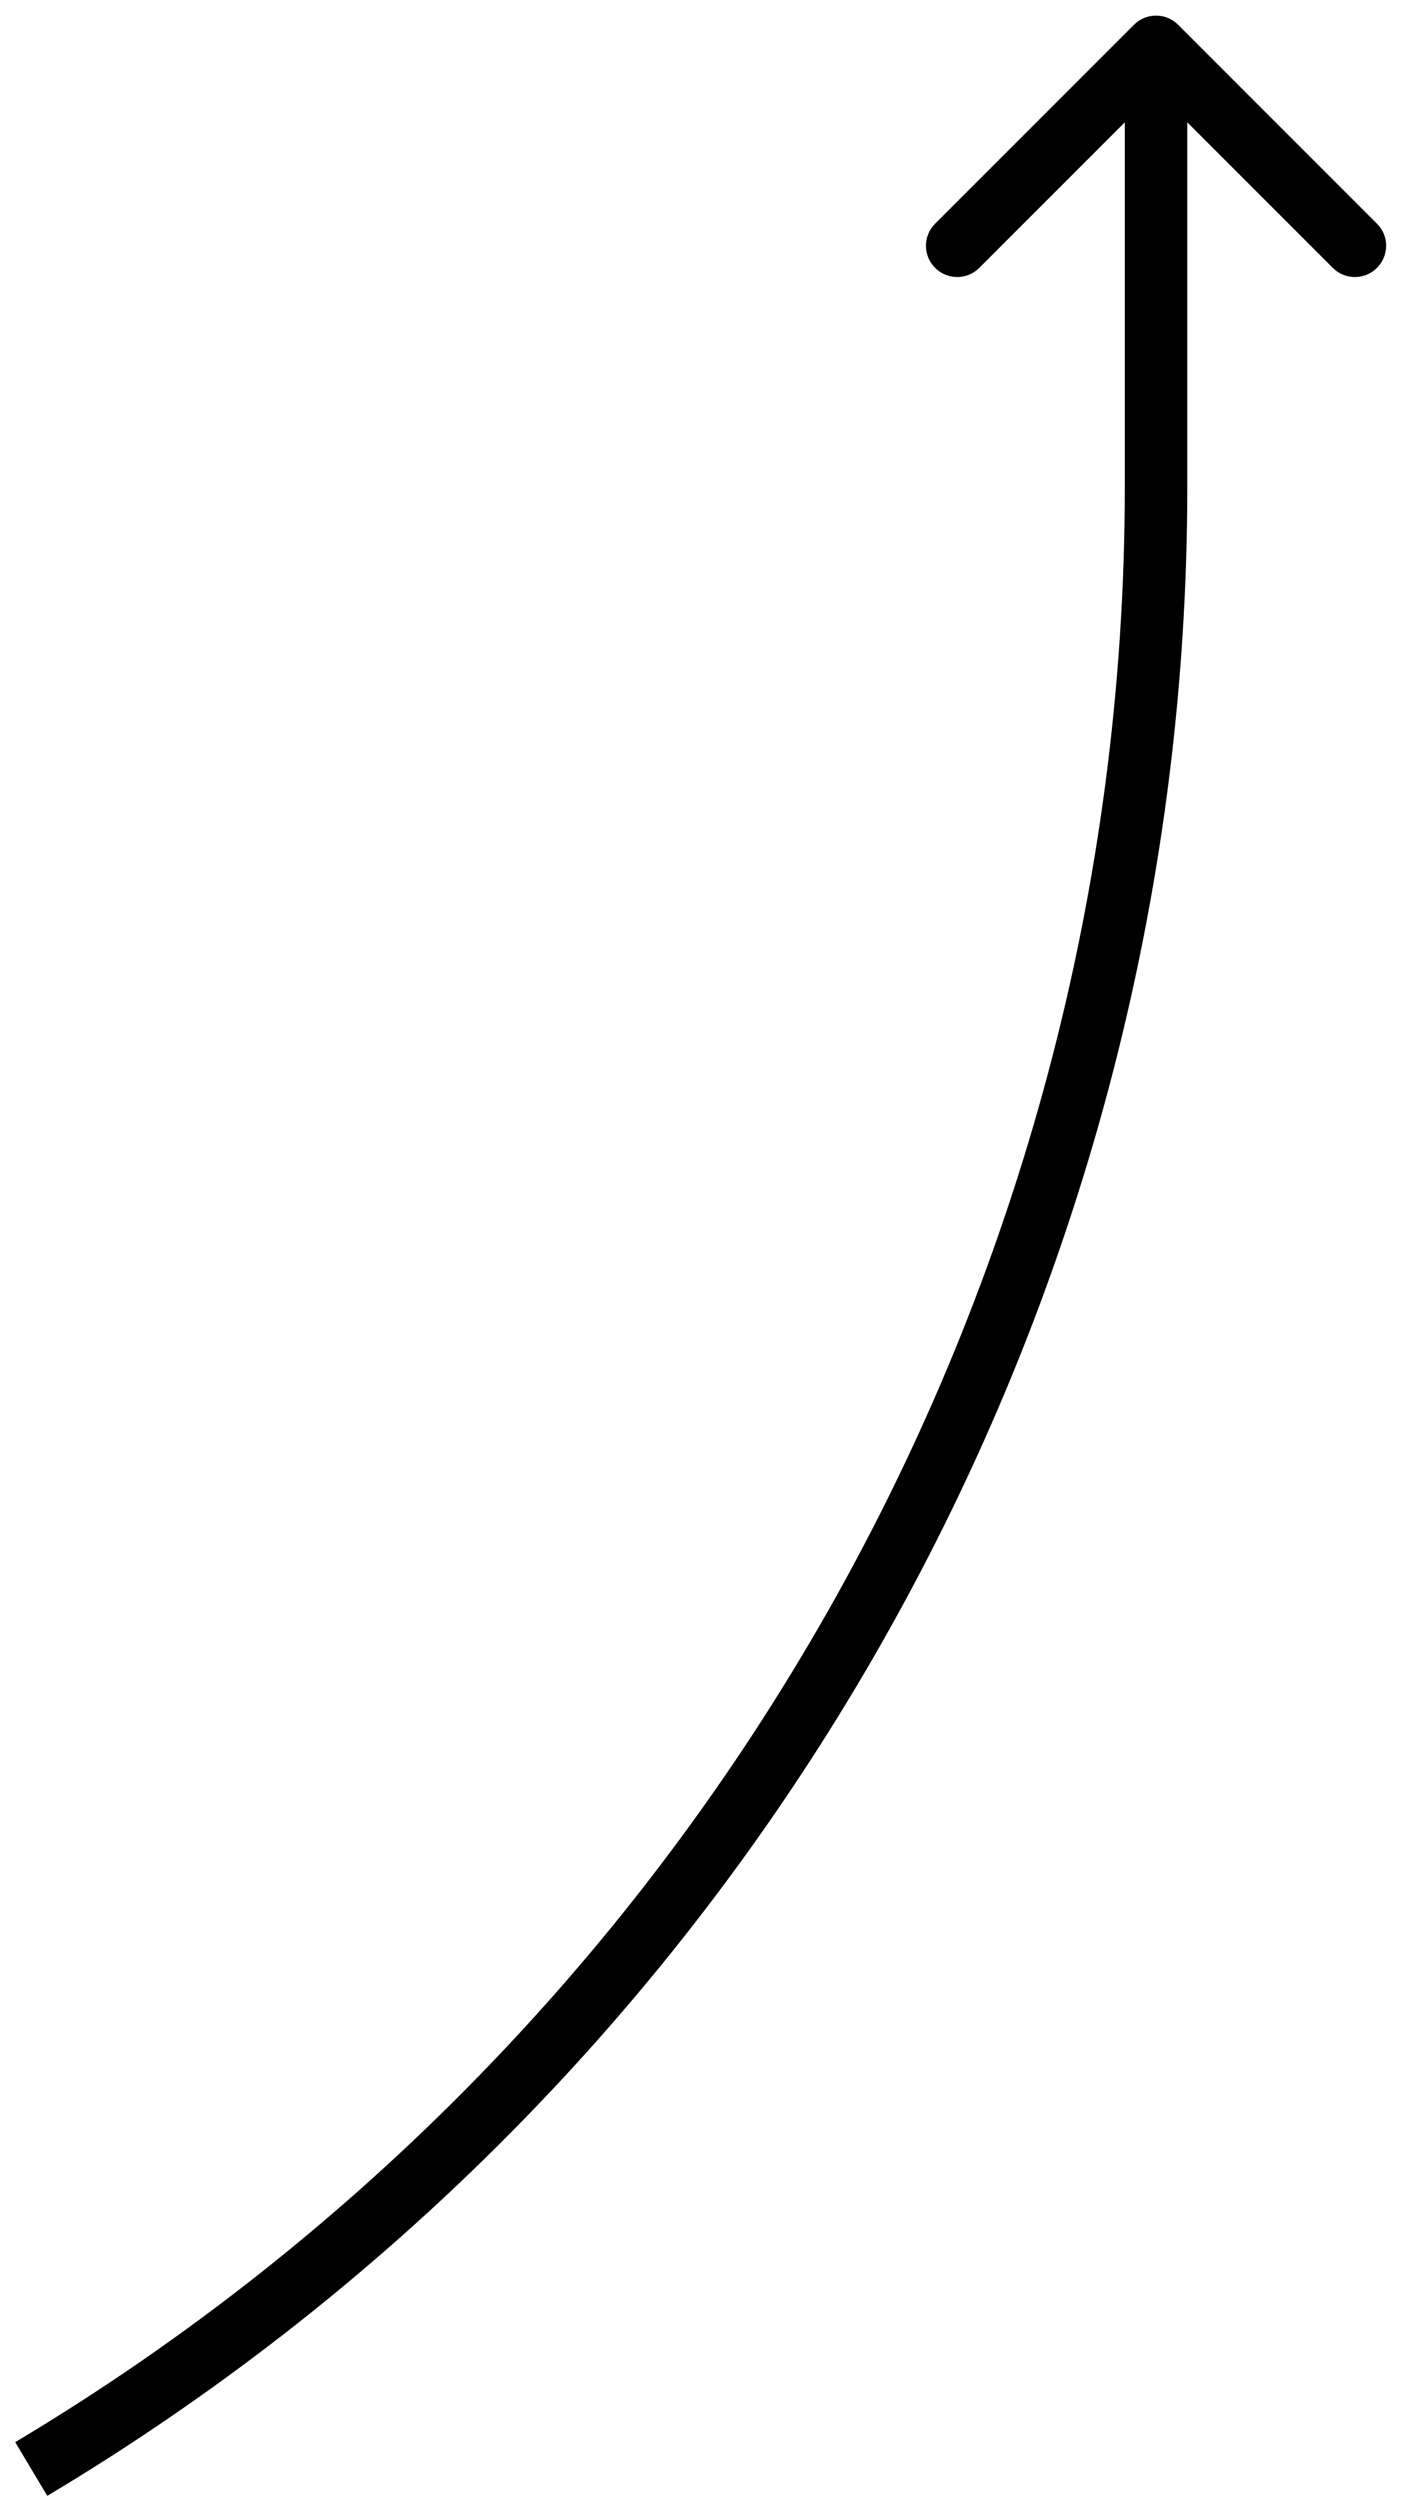<svg width="45" height="80" viewBox="0 0 45 80" fill="none" xmlns="http://www.w3.org/2000/svg">
<path d="M37 15.569L36 15.569L36 15.569L37 15.569ZM37.707 0.793C37.317 0.402 36.683 0.402 36.293 0.793L29.929 7.157C29.538 7.547 29.538 8.181 29.929 8.571C30.32 8.962 30.953 8.962 31.343 8.571L37 2.914L42.657 8.571C43.047 8.962 43.681 8.962 44.071 8.571C44.462 8.181 44.462 7.547 44.071 7.157L37.707 0.793ZM38 15.569L38 1.5L36 1.5L36 15.569L38 15.569ZM1.513 79.859C24.142 66.344 38 41.927 38 15.569L36 15.569C36 41.223 22.512 64.987 0.487 78.141L1.513 79.859Z" fill="black"/>
</svg>
